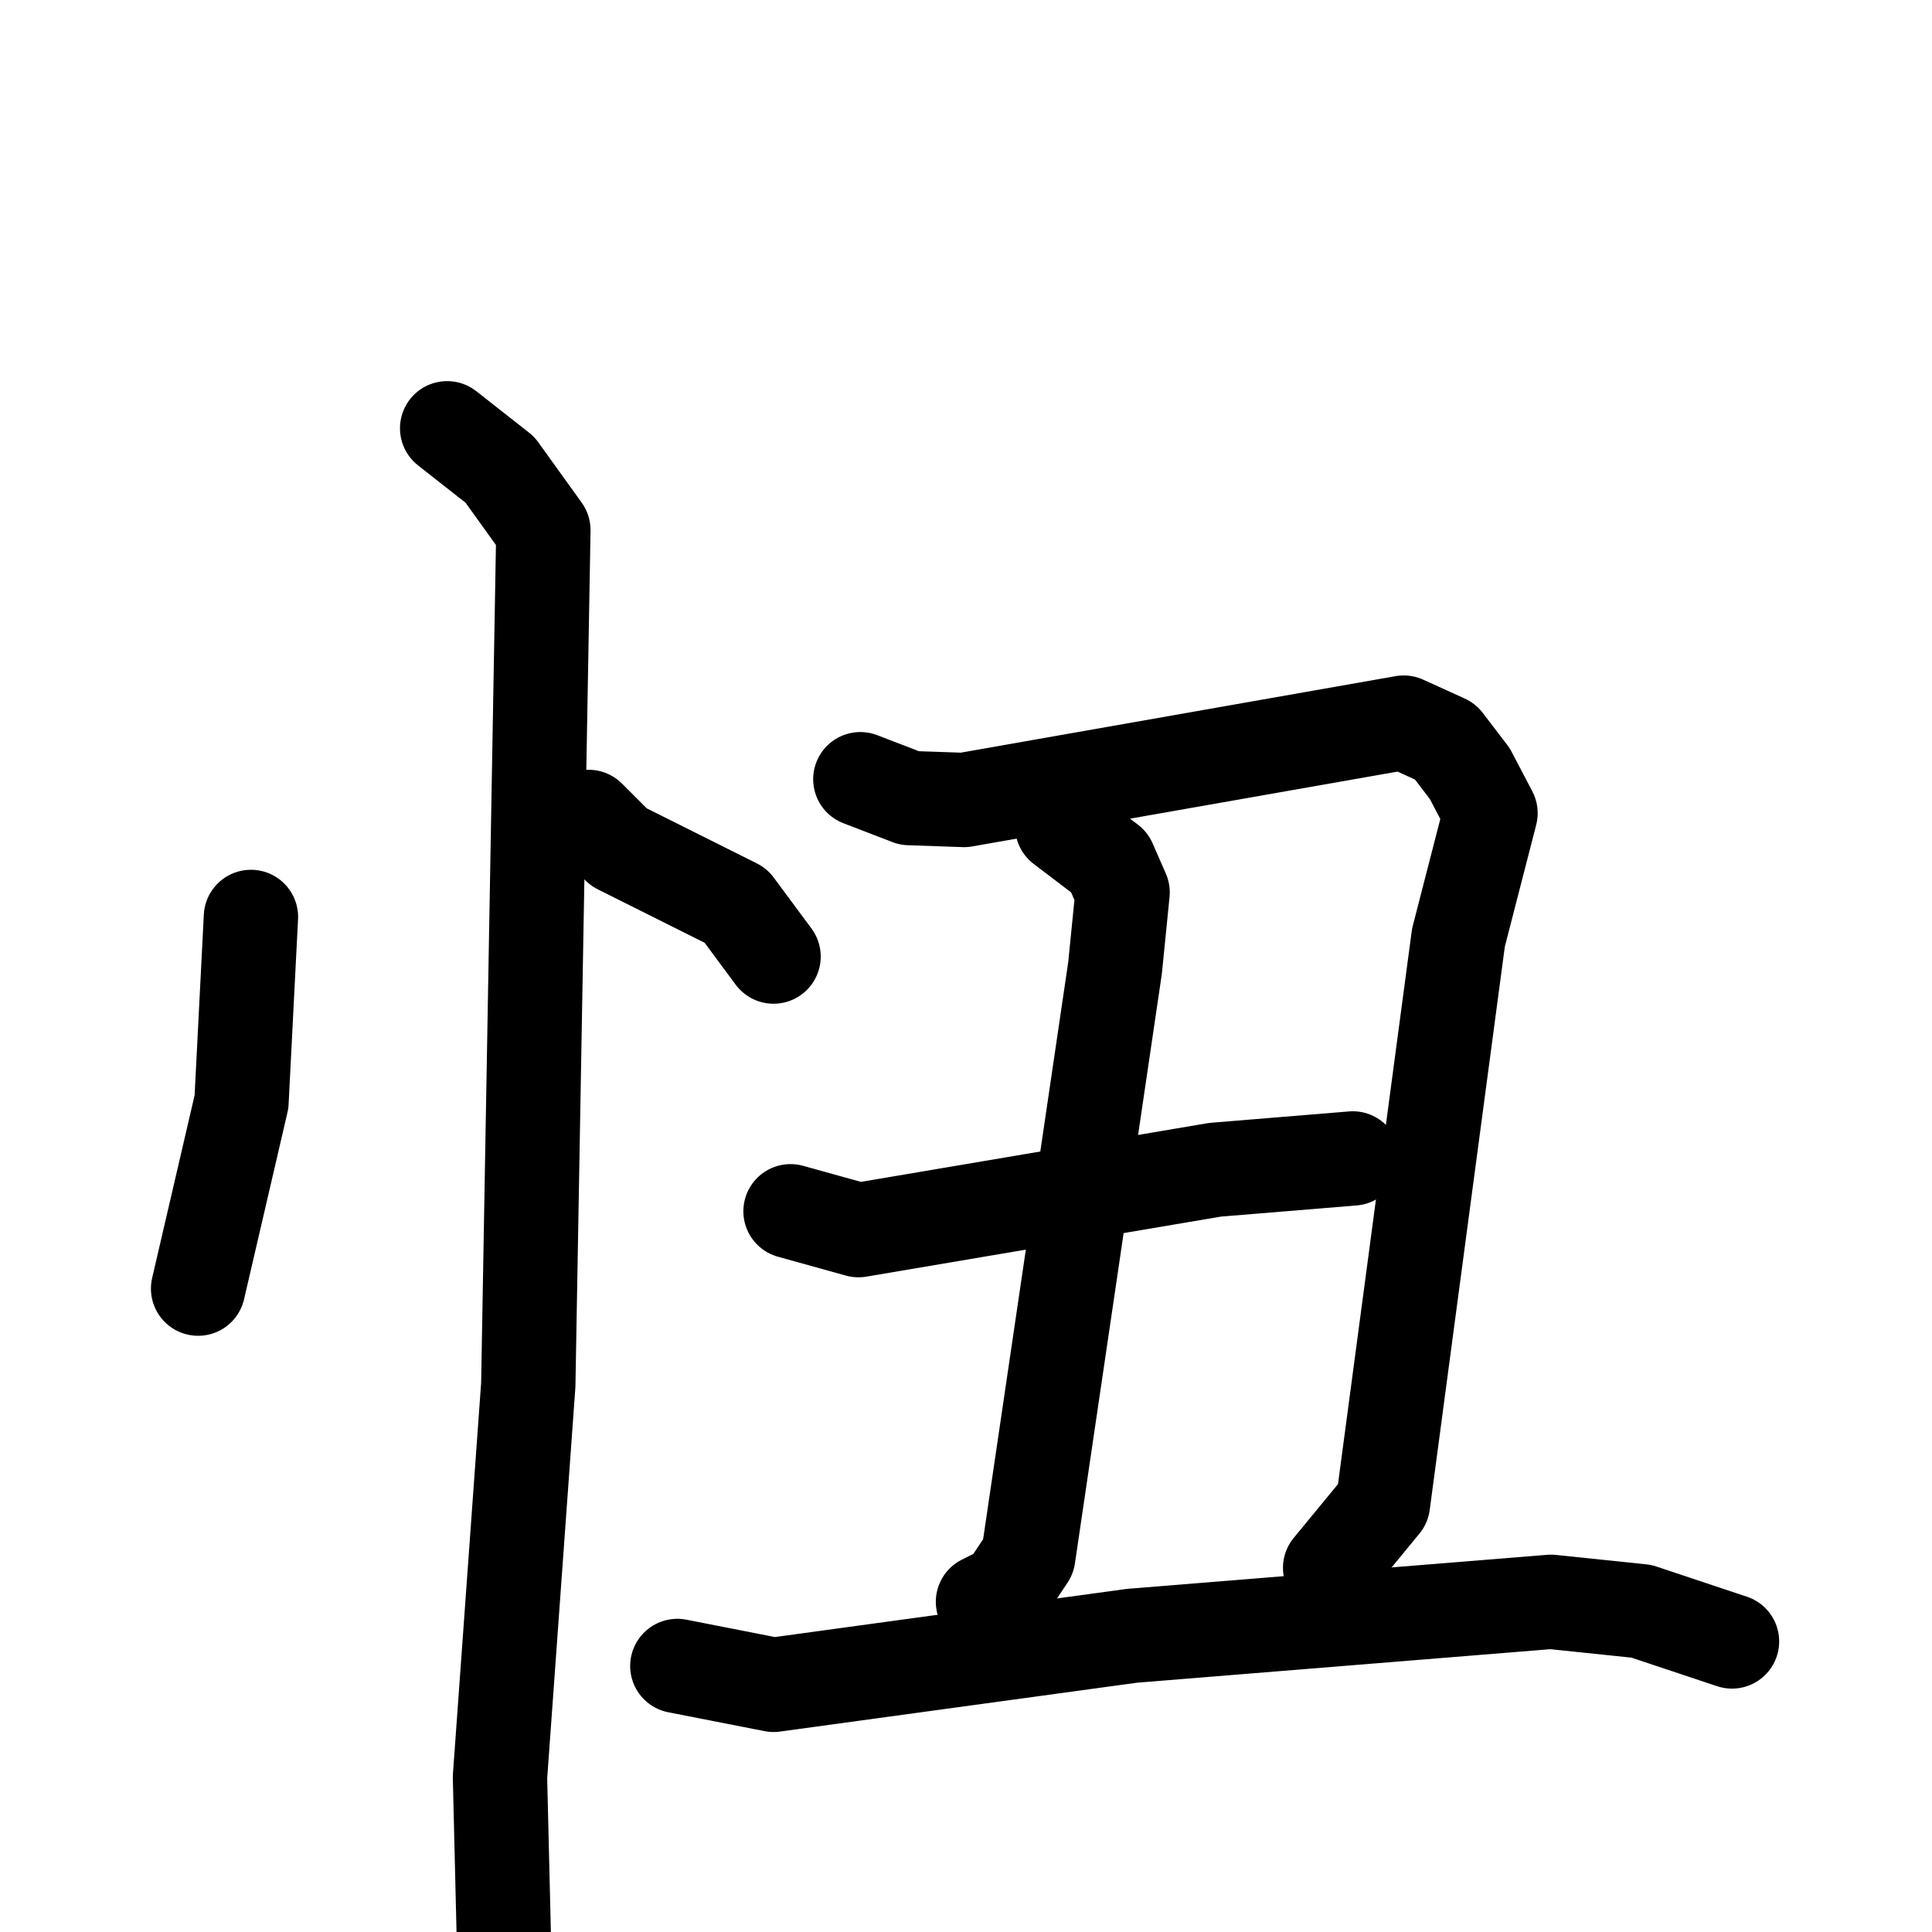<svg xmlns="http://www.w3.org/2000/svg" viewBox="0 0 1024 1024">
  <g style="fill:none;stroke:#000000;stroke-width:50;stroke-linecap:round;stroke-linejoin:round;" transform="scale(1, 1) translate(0, 0)">
    <path d="M 133.0,486.0 L 128.0,584.0 L 105.0,683.0"/>
    <path d="M 312.0,433.0 L 328.0,449.0 L 390.0,480.0 L 410.0,507.0"/>
    <path d="M 237.0,227.0 L 265.0,249.0 L 288.0,281.0 L 280.0,734.0 L 265.0,942.0 L 267.0,1025.0"/>
    <path d="M 456.0,413.0 L 482.0,423.0 L 511.0,424.0 L 744.0,383.0 L 766.0,393.0 L 779.0,410.0 L 790.0,431.0 L 773.0,497.0 L 733.0,797.0 L 705.0,831.0"/>
    <path d="M 563.0,438.0 L 588.0,457.0 L 595.0,473.0 L 591.0,513.0 L 545.0,825.0 L 533.0,843.0 L 521.0,849.0"/>
    <path d="M 419.0,642.0 L 455.0,652.0 L 644.0,620.0 L 717.0,614.0"/>
    <path d="M 359.0,883.0 L 410.0,893.0 L 600.0,867.0 L 822.0,849.0 L 870.0,854.0 L 918.0,870.0"/>
  </g>
</svg>
